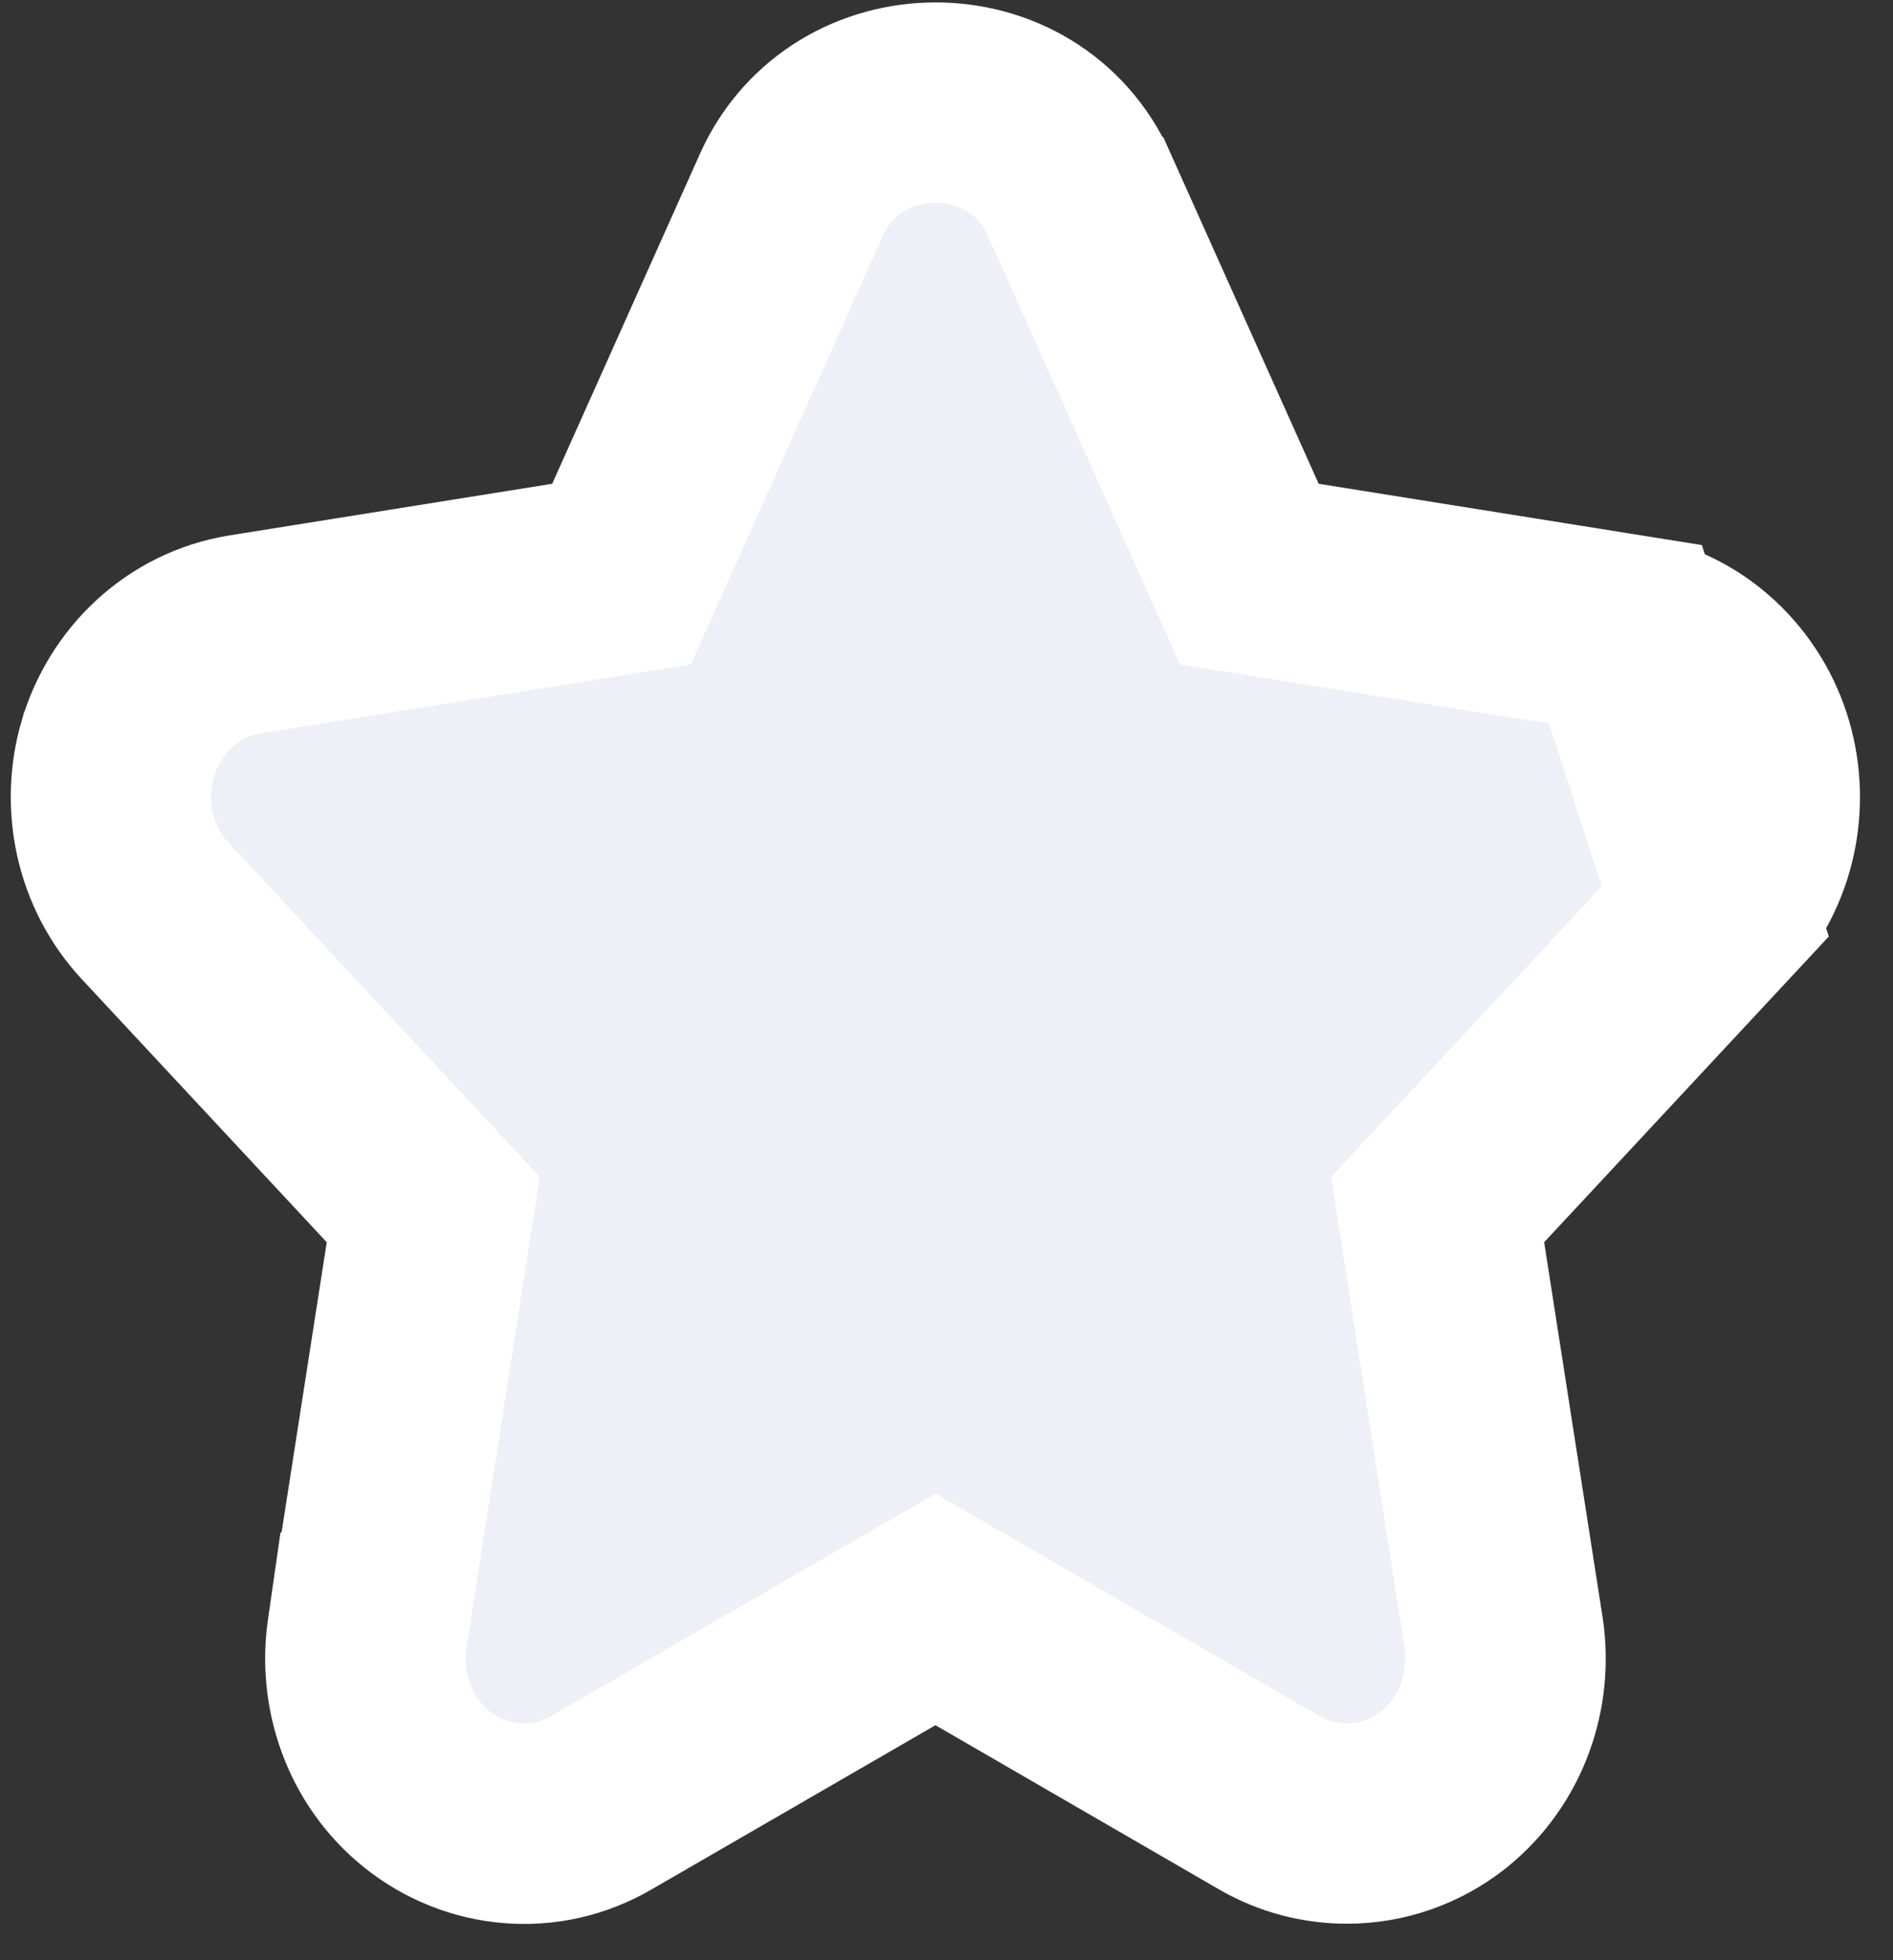 <svg width="28" height="29" viewBox="0 0 28 29" fill="none" xmlns="http://www.w3.org/2000/svg">
<rect x="0" y="0" width="28" height="29" fill="#333333" stroke="none"/>
<path d="M24.043 9.384L24.043 9.384C24.986 9.535 25.686 10.242 25.929 11.083C26.165 11.895 25.989 12.821 25.373 13.482L24.043 9.384ZM24.043 9.384L18.48 8.494L15.964 2.88L15.963 2.879C15.146 1.057 12.527 1.073 11.709 2.873L11.709 2.873L11.706 2.881L9.193 8.494L3.631 9.384L3.631 9.384C2.69 9.535 1.991 10.235 1.743 11.078L1.742 11.08C1.505 11.894 1.684 12.827 2.303 13.486L6.408 17.895L5.434 24.154L5.433 24.154L5.432 24.161C5.307 24.991 5.599 25.903 6.321 26.477C7.047 27.055 8.06 27.16 8.899 26.668L13.837 23.811L18.772 26.669C18.772 26.669 18.773 26.67 18.774 26.67C19.143 26.884 19.541 26.978 19.923 26.978C20.44 26.978 20.937 26.804 21.345 26.484L21.354 26.477L21.362 26.47C22.07 25.898 22.367 24.997 22.241 24.161L22.24 24.154L21.265 17.895L25.372 13.483L24.043 9.384Z" fill="#EFF0F7" stroke="white" stroke-width="2.964"/>
</svg>
